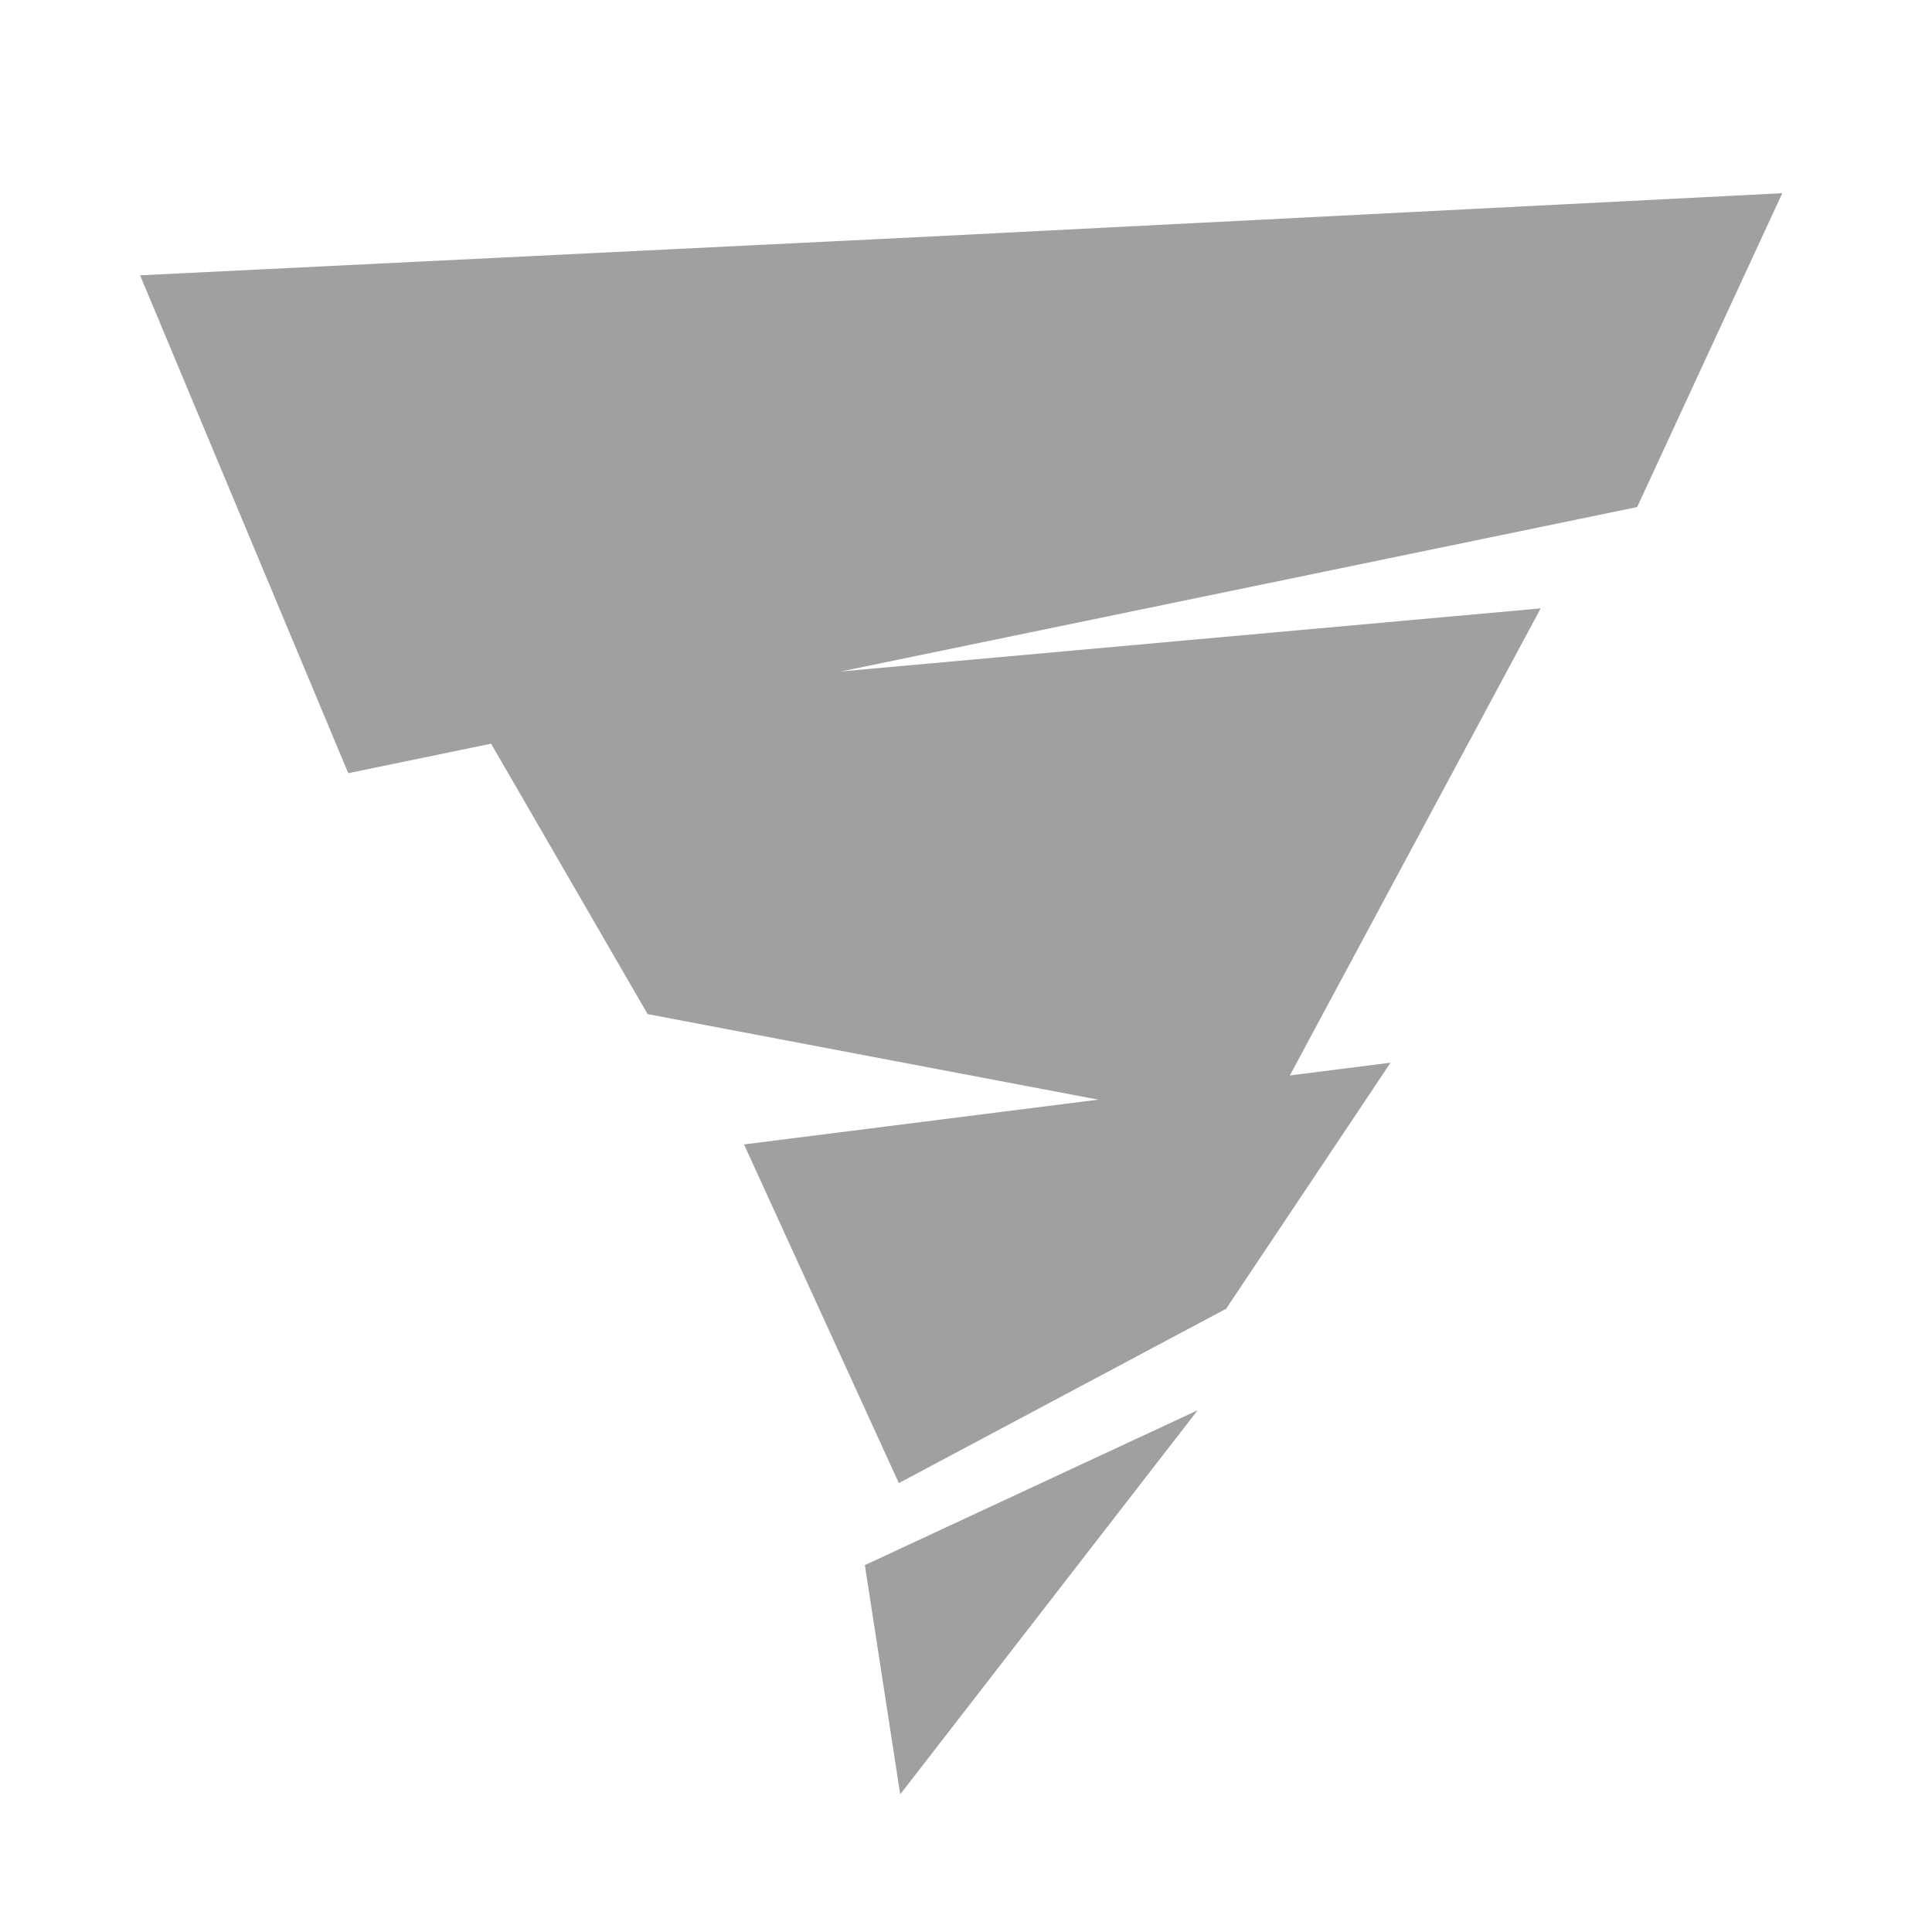<svg version="1.1" viewBox="0 0 200 200" xmlns="http://www.w3.org/2000/svg" xmlns:xlink="http://www.w3.org/1999/xlink">
<g fill="#A0A0A0">
<path d="M14.50,28.50 L36.05,80.04 L169.48,52.49 L184.50,20.00 L96.00,24.50 L14.50,28.50 Z"/>
<path d="M67.04,104.98 L48.52,72.98 L159.49,62.98 L130.47,117.02 L67.04,104.98 Z"/>
<path d="M77.02,118.47 L93.05,153.53 L126.93,135.48 L143.95,110.01 L77.02,118.47 Z"/>
<path d="M89.53,162.02 L123.98,145.99 L93.19,185.75 L89.53,162.02 Z"/>
</g>
</svg>
